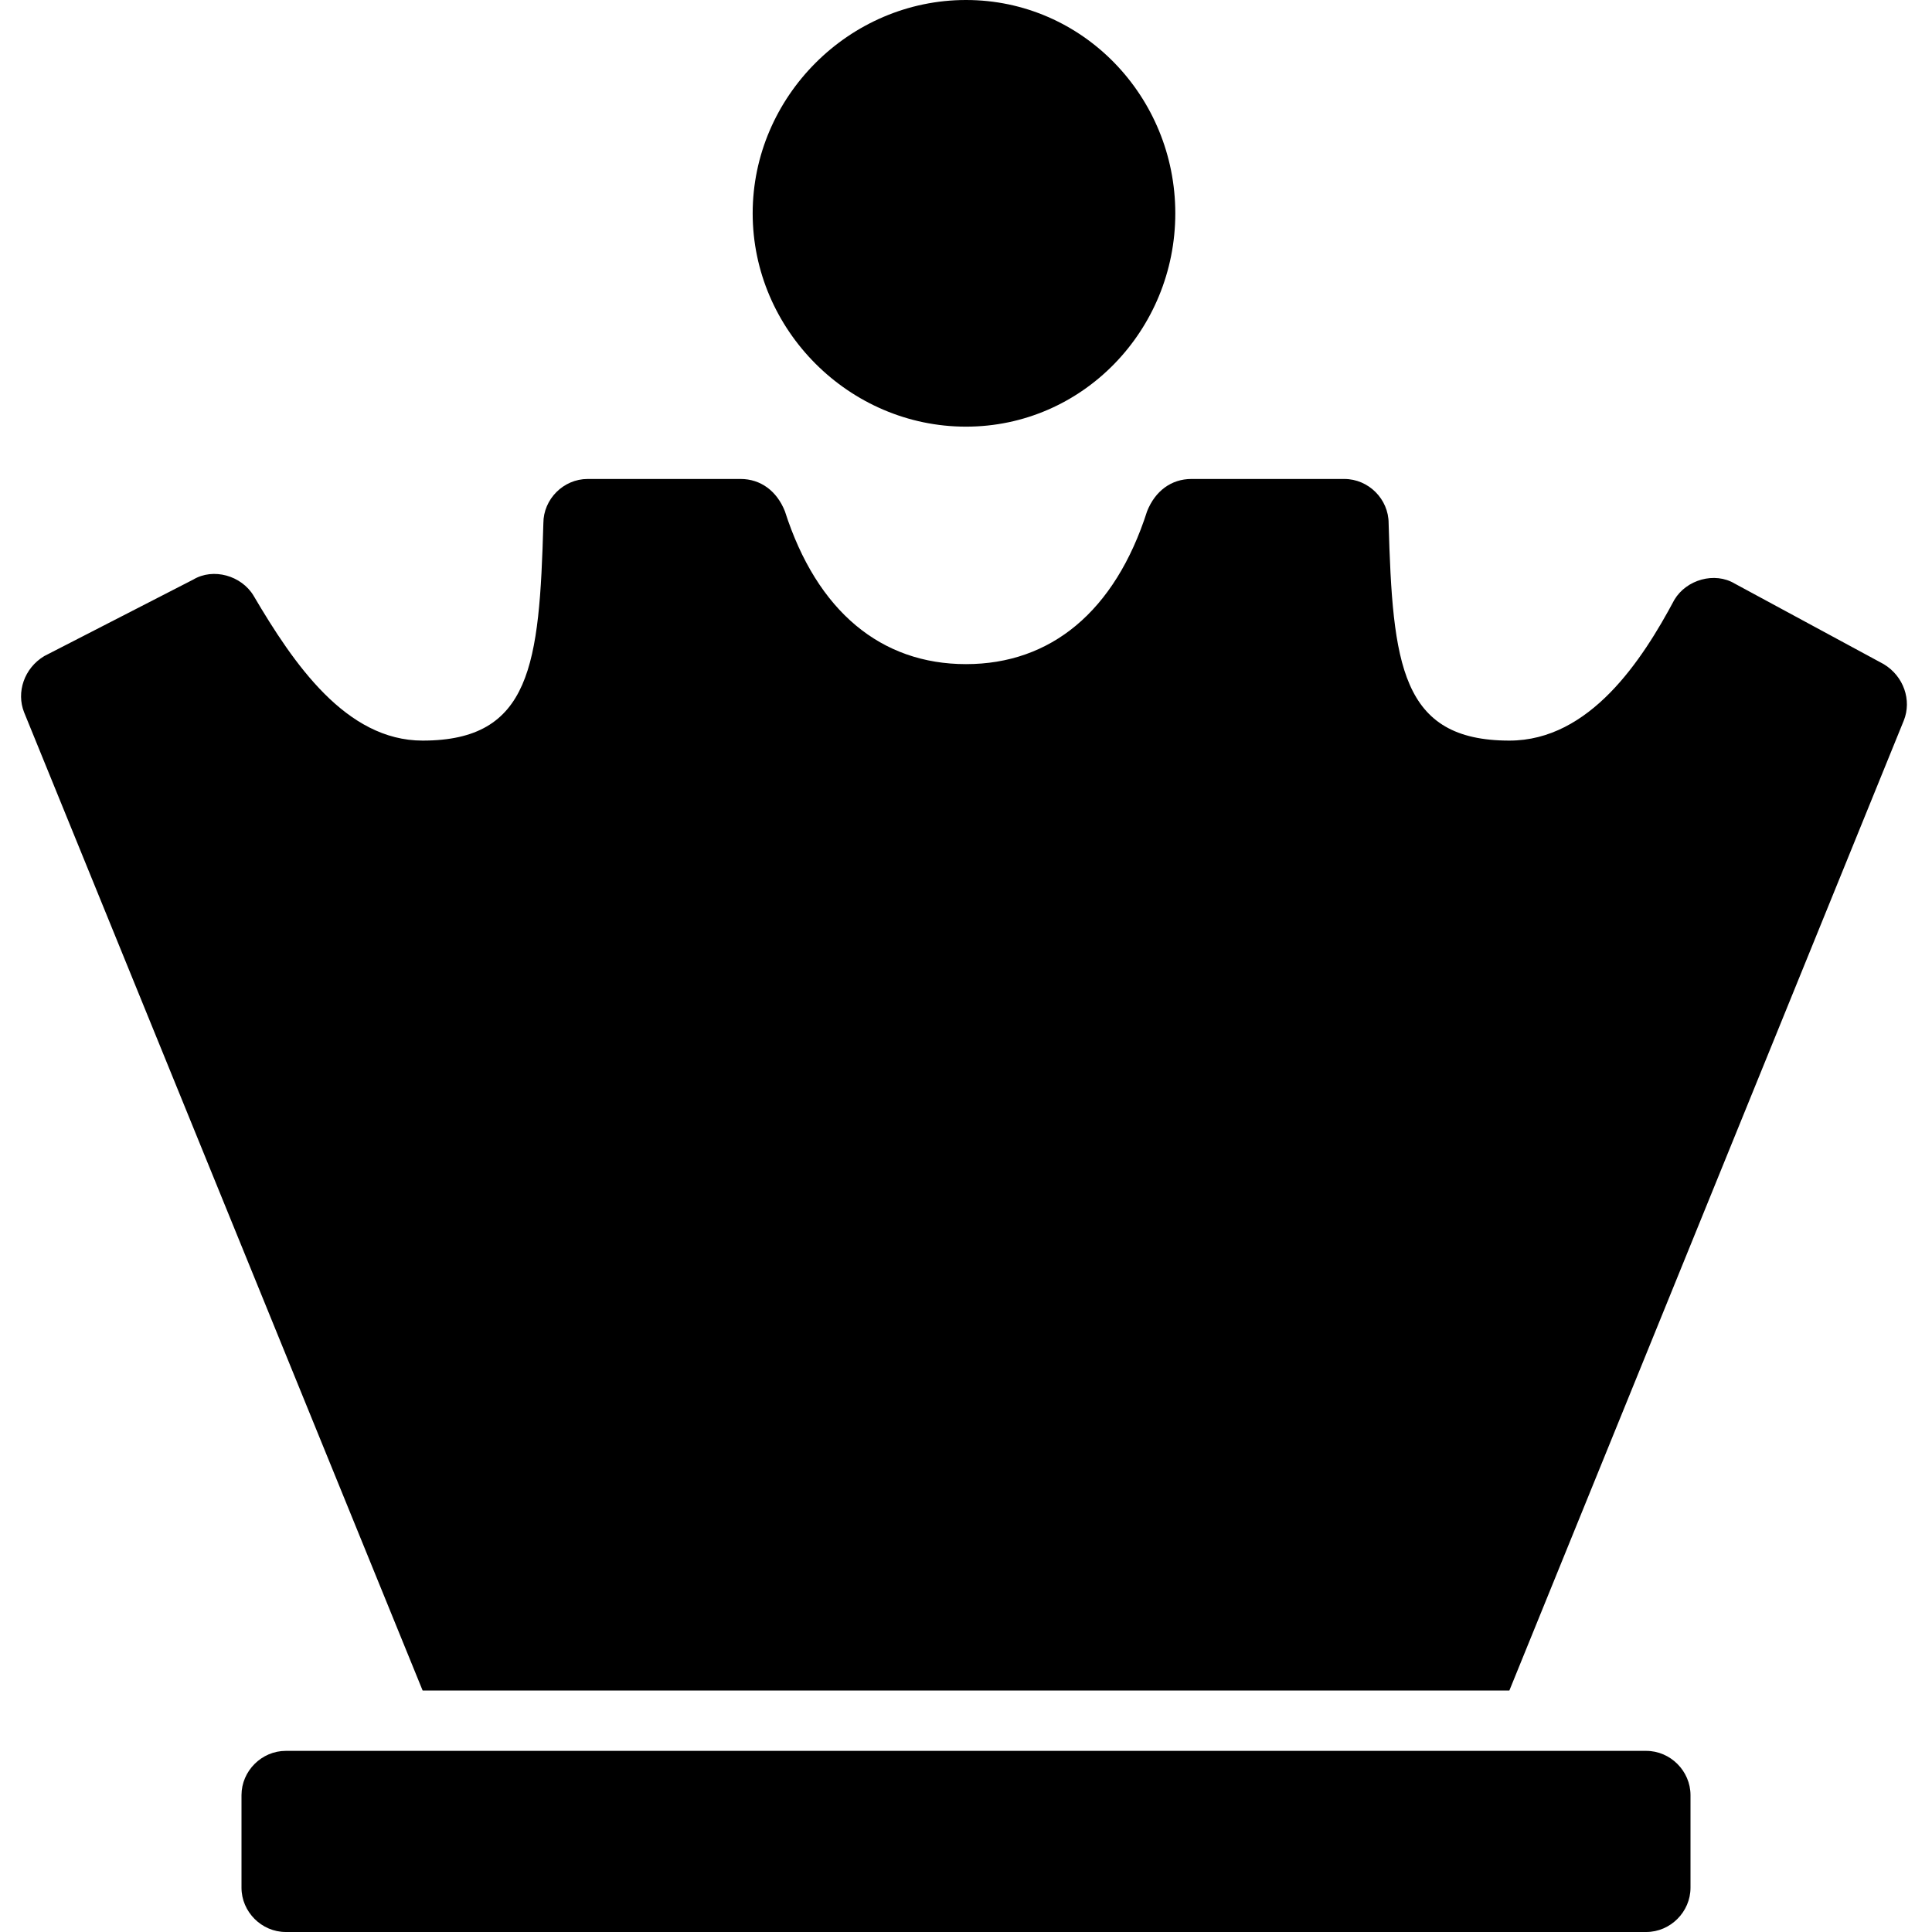 <svg enable-background="new 0 0 48 48" viewBox="0 0 48 48" xmlns="http://www.w3.org/2000/svg"><path d="m40.9 48h-33.8c-.6 0-1.1-.5-1.1-1.1v-2.3c0-.6.5-1.1 1.1-1.1h33.8c.6 0 1.1.5 1.1 1.1v2.3c0 .6-.5 1.1-1.1 1.1zm-16.9-48c-2.9 0-5.3 2.4-5.3 5.3s2.4 5.3 5.3 5.3 5.2-2.4 5.2-5.3-2.3-5.3-5.2-5.3zm19.1 14.5c-.5-.3-1.2-.1-1.5.4-.8 1.5-2.1 3.5-4.1 3.5-2.7 0-2.9-1.9-3-5.4 0-.6-.5-1.1-1.1-1.1h-3.8c-.5 0-.9.3-1.1.8-.8 2.5-2.4 3.8-4.5 3.8s-3.7-1.3-4.5-3.8c-.2-.5-.6-.8-1.1-.8h-3.8c-.6 0-1.1.5-1.1 1.1-.1 3.5-.3 5.4-3 5.4-1.9 0-3.2-1.9-4.2-3.6-.3-.5-1-.7-1.5-.4l-3.7 1.9c-.5.3-.7.9-.5 1.4l9.9 24.3h27l9.8-24.1c.2-.5 0-1.1-.5-1.4z"/></svg>